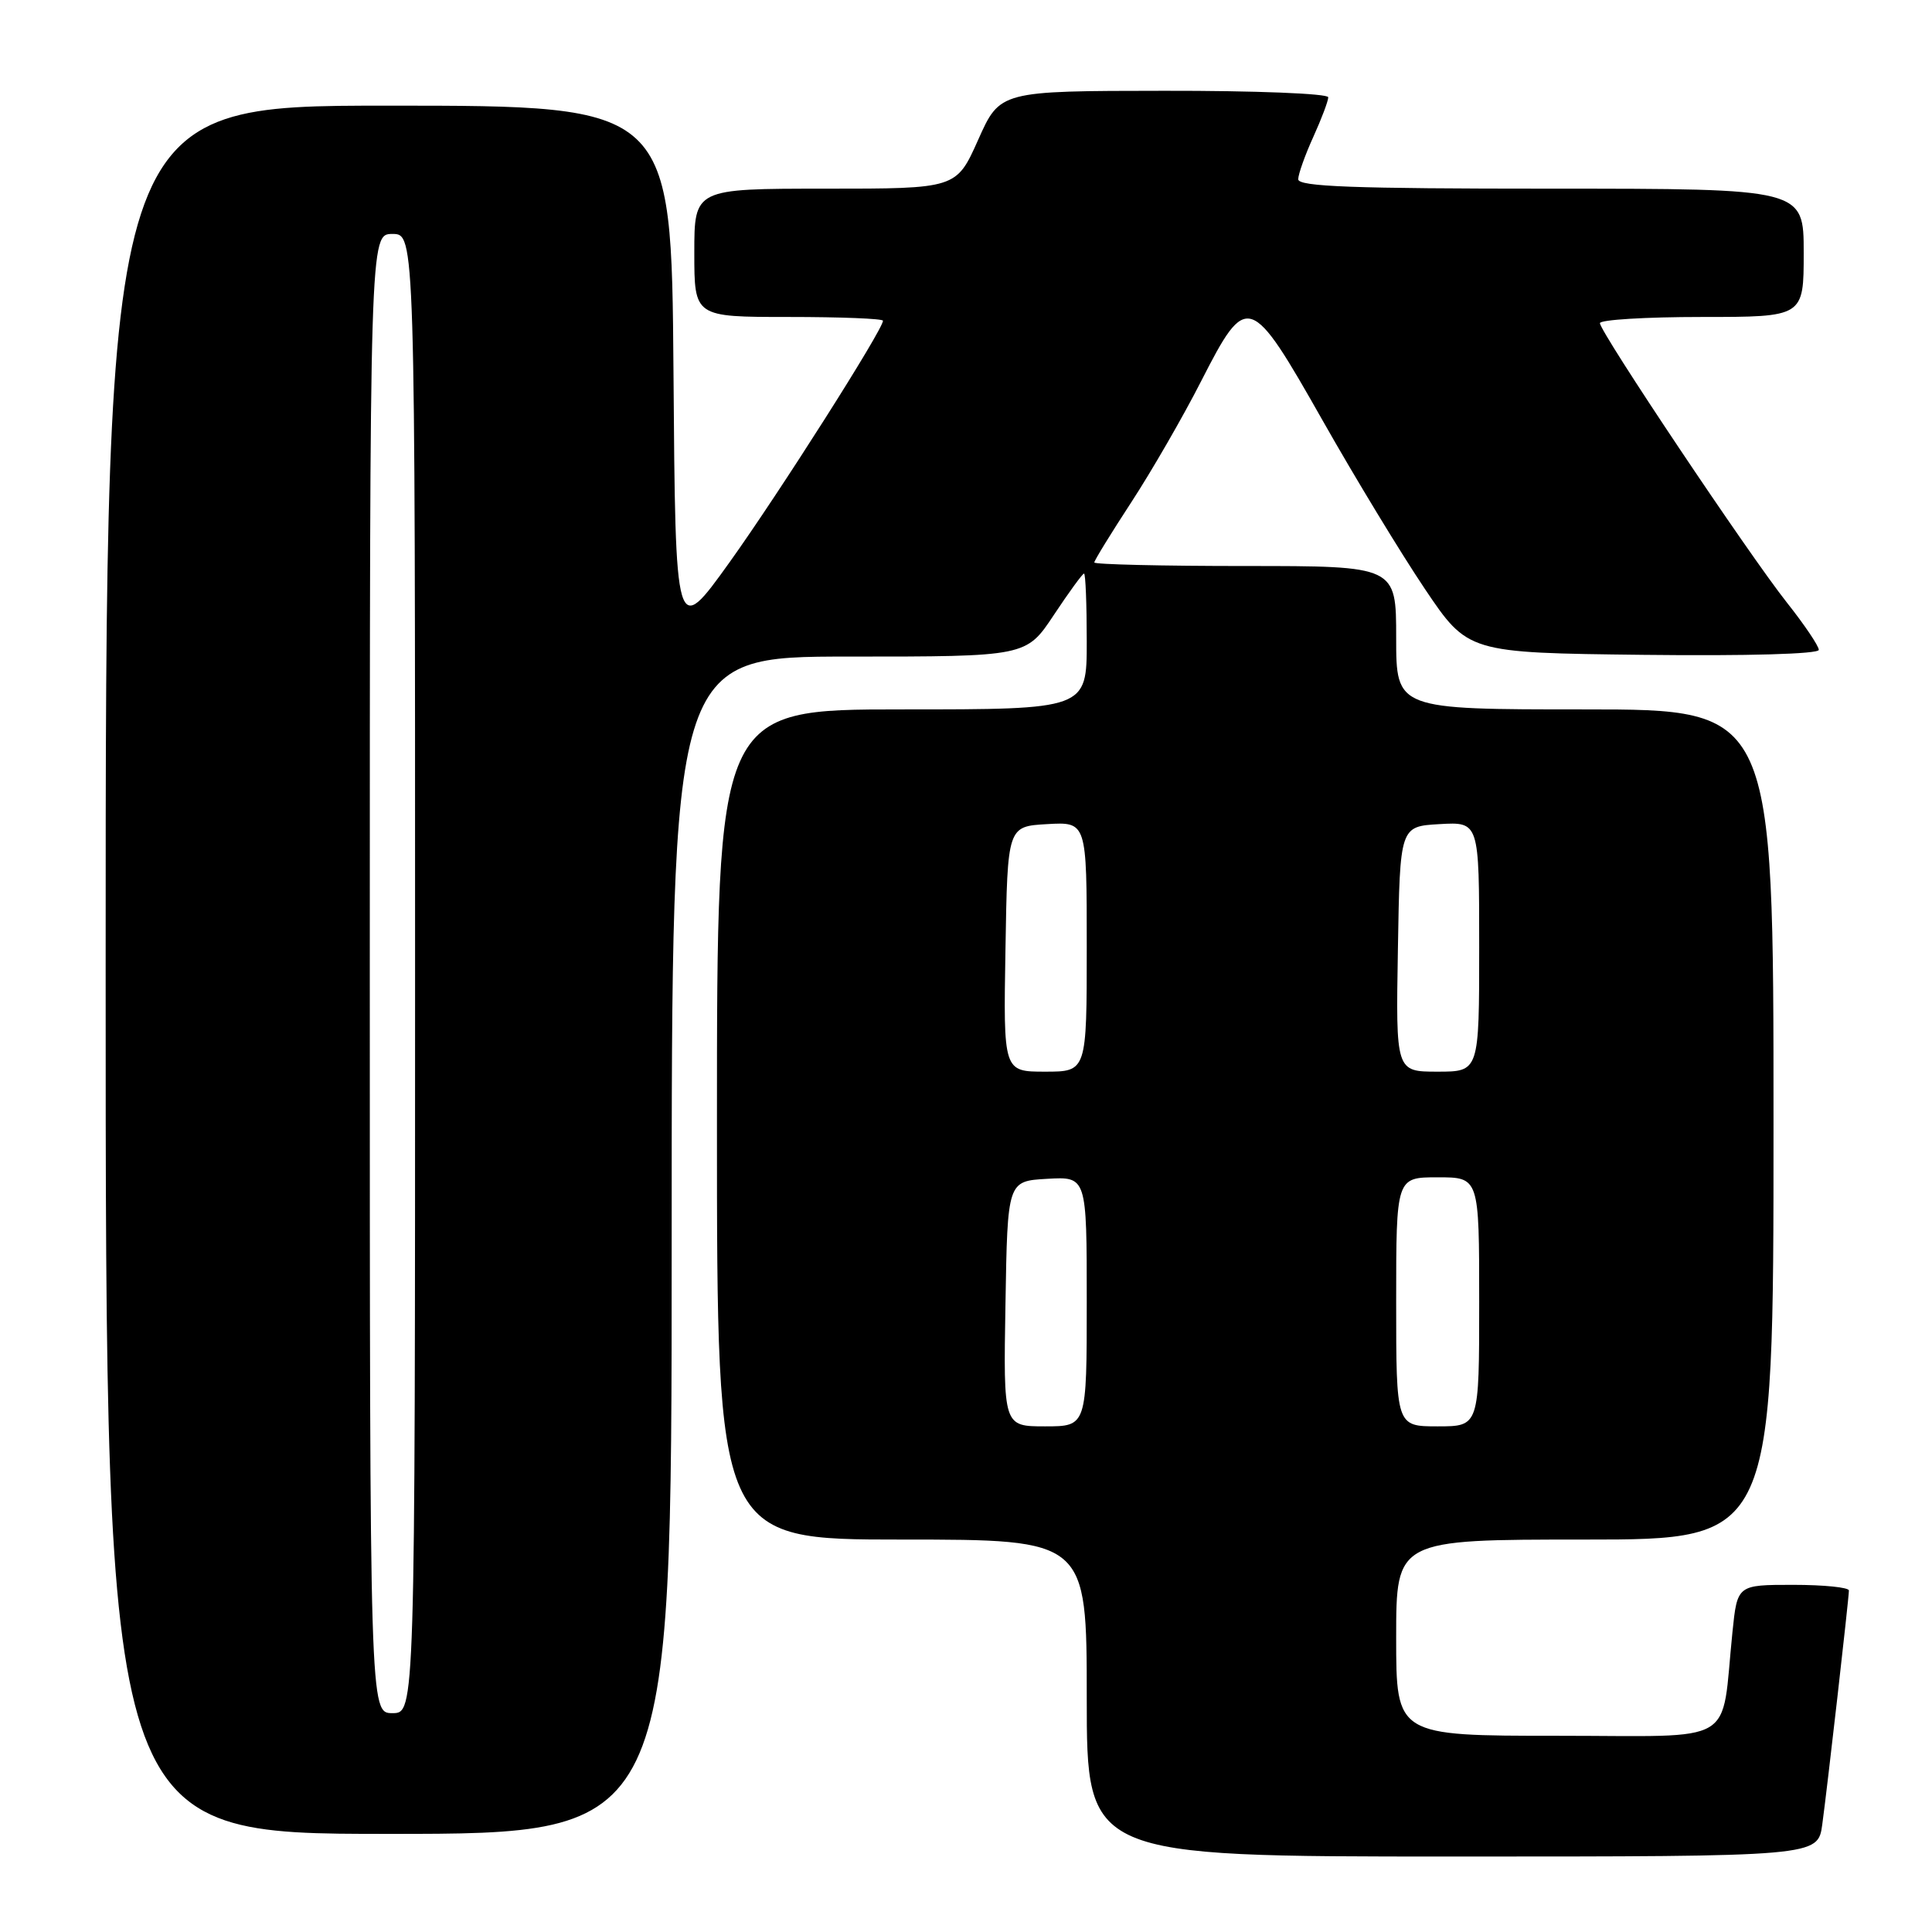 <?xml version="1.0" encoding="UTF-8" standalone="no"?>
<!DOCTYPE svg PUBLIC "-//W3C//DTD SVG 1.1//EN" "http://www.w3.org/Graphics/SVG/1.1/DTD/svg11.dtd" >
<svg xmlns="http://www.w3.org/2000/svg" xmlns:xlink="http://www.w3.org/1999/xlink" version="1.1" viewBox="0 0 256 256">
 <g >
 <path fill="currentColor"
d=" M 241.46 241.75 C 242.14 236.76 244.98 211.84 244.99 210.75 C 245.00 210.34 241.67 210.00 237.60 210.00 C 230.20 210.00 230.20 210.00 229.56 216.25 C 227.99 231.54 230.59 230.00 206.41 230.00 C 185.00 230.00 185.00 230.00 185.00 217.00 C 185.00 204.00 185.00 204.00 210.00 204.00 C 235.00 204.00 235.00 204.00 235.00 149.00 C 235.00 94.00 235.00 94.00 210.00 94.00 C 185.00 94.00 185.00 94.00 185.00 84.50 C 185.00 75.00 185.00 75.00 165.00 75.00 C 154.00 75.00 145.00 74.79 145.00 74.53 C 145.00 74.27 147.20 70.69 149.89 66.57 C 152.58 62.45 156.75 55.23 159.14 50.54 C 165.23 38.62 165.64 38.75 175.28 55.76 C 179.56 63.32 185.64 73.33 188.78 78.00 C 194.50 86.50 194.50 86.50 217.75 86.77 C 231.58 86.93 241.00 86.66 241.00 86.11 C 241.00 85.60 239.10 82.78 236.77 79.84 C 231.72 73.46 212.00 43.99 212.00 42.82 C 212.00 42.37 218.07 42.00 225.50 42.00 C 239.00 42.00 239.00 42.00 239.00 33.50 C 239.00 25.00 239.00 25.00 205.50 25.00 C 179.35 25.00 172.00 24.73 172.02 23.75 C 172.03 23.06 172.93 20.54 174.02 18.14 C 175.11 15.74 176.00 13.38 176.00 12.89 C 176.00 12.40 166.33 12.01 154.25 12.03 C 132.50 12.05 132.50 12.05 129.61 18.53 C 126.72 25.00 126.72 25.00 109.36 25.00 C 92.00 25.00 92.00 25.00 92.00 33.50 C 92.00 42.00 92.00 42.00 104.50 42.00 C 111.38 42.00 117.00 42.22 117.00 42.50 C 117.00 43.67 103.26 65.30 96.68 74.49 C 89.50 84.50 89.50 84.50 89.24 49.25 C 88.97 14.00 88.97 14.00 51.49 14.00 C 14.00 14.00 14.00 14.00 14.00 128.50 C 14.00 243.00 14.00 243.00 51.50 243.00 C 89.00 243.00 89.00 243.00 89.00 165.00 C 89.00 87.00 89.00 87.00 112.49 87.00 C 135.98 87.00 135.98 87.00 139.63 81.50 C 141.64 78.47 143.44 76.00 143.64 76.00 C 143.84 76.00 144.00 80.05 144.00 85.00 C 144.00 94.00 144.00 94.00 119.50 94.00 C 95.00 94.00 95.00 94.00 95.00 149.00 C 95.00 204.00 95.00 204.00 119.50 204.00 C 144.00 204.00 144.00 204.00 144.00 225.00 C 144.00 246.00 144.00 246.00 192.44 246.00 C 240.88 246.00 240.88 246.00 241.46 241.75 Z  M 49.00 129.00 C 49.00 31.00 49.00 31.00 52.00 31.00 C 55.00 31.00 55.00 31.00 55.00 129.00 C 55.00 227.00 55.00 227.00 52.00 227.00 C 49.00 227.00 49.00 227.00 49.00 129.00 Z  M 133.23 172.75 C 133.50 156.50 133.50 156.50 138.75 156.20 C 144.00 155.90 144.00 155.90 144.00 172.45 C 144.00 189.00 144.00 189.00 138.48 189.00 C 132.95 189.00 132.95 189.00 133.23 172.75 Z  M 185.00 172.50 C 185.00 156.00 185.00 156.00 190.50 156.00 C 196.00 156.00 196.00 156.00 196.00 172.50 C 196.00 189.00 196.00 189.00 190.50 189.00 C 185.00 189.00 185.00 189.00 185.00 172.50 Z  M 133.23 125.75 C 133.50 109.50 133.50 109.50 138.75 109.20 C 144.00 108.90 144.00 108.90 144.00 125.45 C 144.00 142.00 144.00 142.00 138.48 142.00 C 132.95 142.00 132.95 142.00 133.23 125.75 Z  M 185.23 125.75 C 185.50 109.50 185.50 109.50 190.75 109.20 C 196.00 108.90 196.00 108.90 196.00 125.45 C 196.00 142.00 196.00 142.00 190.48 142.00 C 184.95 142.00 184.95 142.00 185.23 125.75 Z "/>
</g>
</svg>